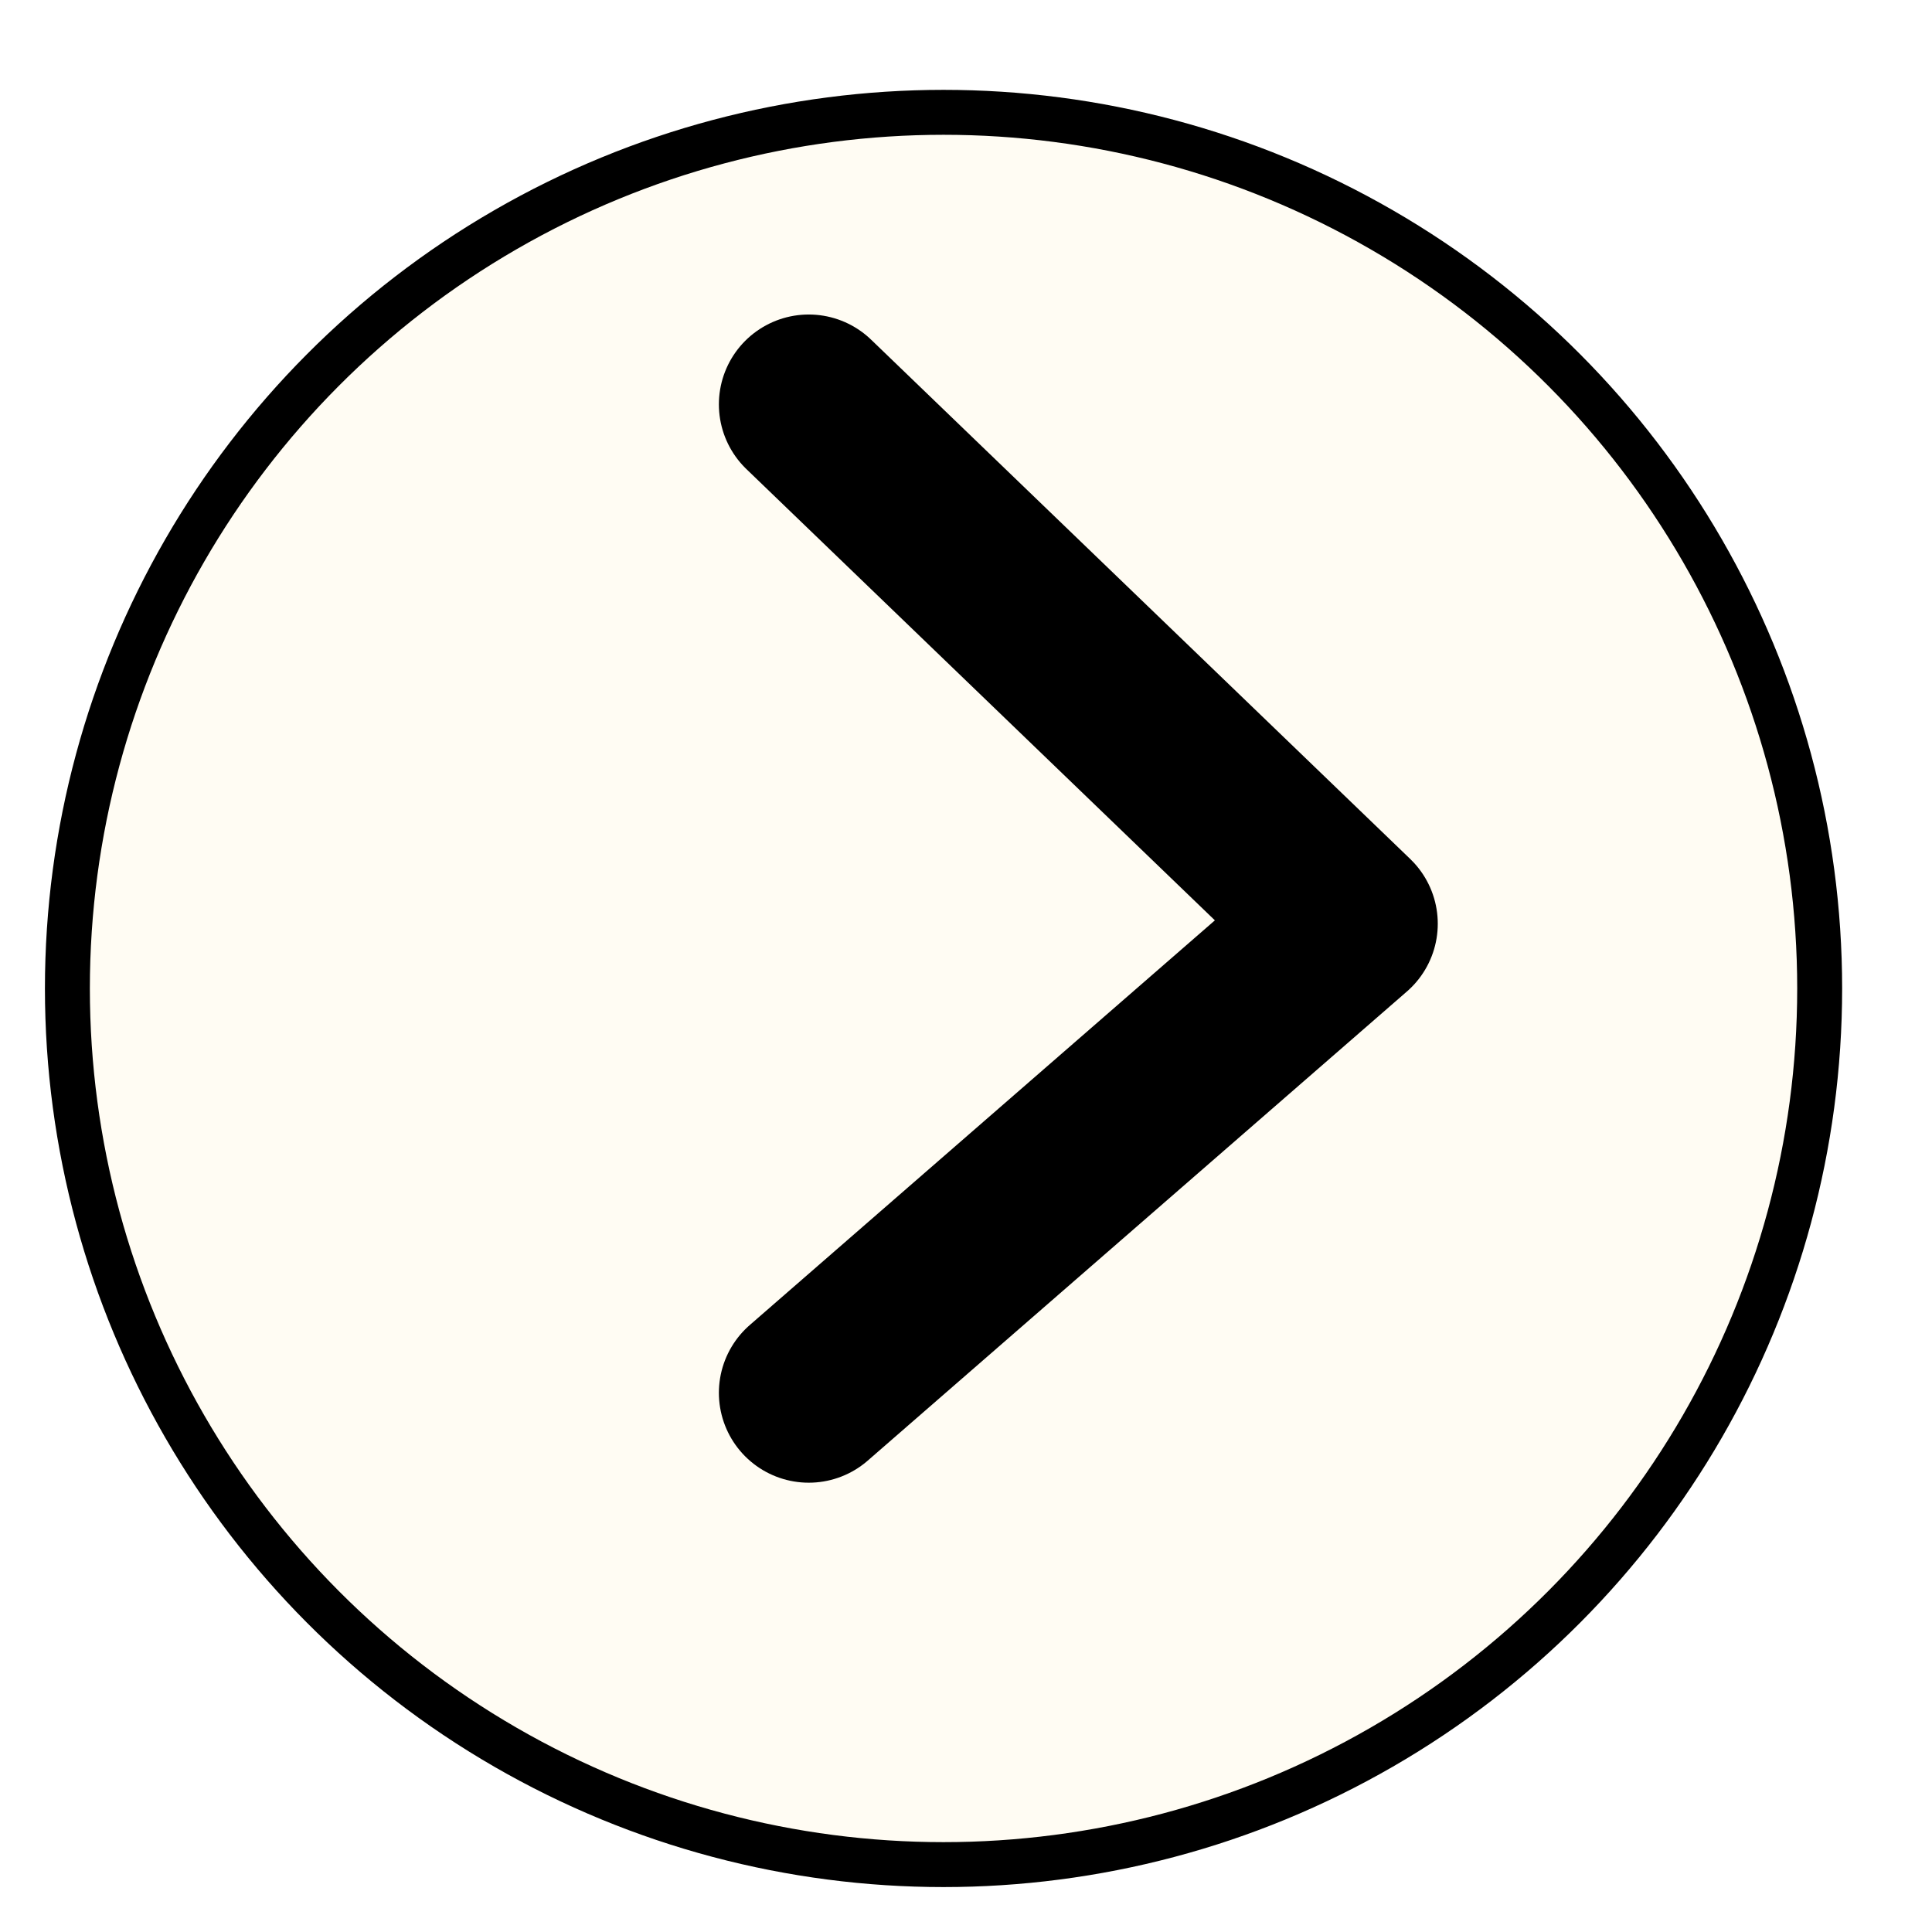 <svg width="43" height="43" viewBox="0 0 43 43" fill="none" xmlns="http://www.w3.org/2000/svg">
<g filter="url(#filter0_d_1660_15626)">
<circle cx="23" cy="20" r="20" fill="#FFFCF3"/>
<circle cx="23" cy="20" r="19.5" stroke="black"/>
</g>
<path d="M18 9L30 20.559L18 31" stroke="black" stroke-width="4" stroke-linecap="round" stroke-linejoin="round"/>
<defs>
<filter id="filter0_d_1660_15626" x="0" y="0" width="43" height="43" filterUnits="userSpaceOnUse" color-interpolation-filters="sRGB">
<feFlood flood-opacity="0" result="BackgroundImageFix"/>
<feColorMatrix in="SourceAlpha" type="matrix" values="0 0 0 0 0 0 0 0 0 0 0 0 0 0 0 0 0 0 127 0" result="hardAlpha"/>
<feMorphology radius="1" operator="dilate" in="SourceAlpha" result="effect1_dropShadow_1660_15626"/>
<feOffset dx="-2" dy="2"/>
<feComposite in2="hardAlpha" operator="out"/>
<feColorMatrix type="matrix" values="0 0 0 0 0 0 0 0 0 0 0 0 0 0 0 0 0 0 1 0"/>
<feBlend mode="normal" in2="BackgroundImageFix" result="effect1_dropShadow_1660_15626"/>
<feBlend mode="normal" in="SourceGraphic" in2="effect1_dropShadow_1660_15626" result="shape"/>
</filter>
</defs>
</svg>
